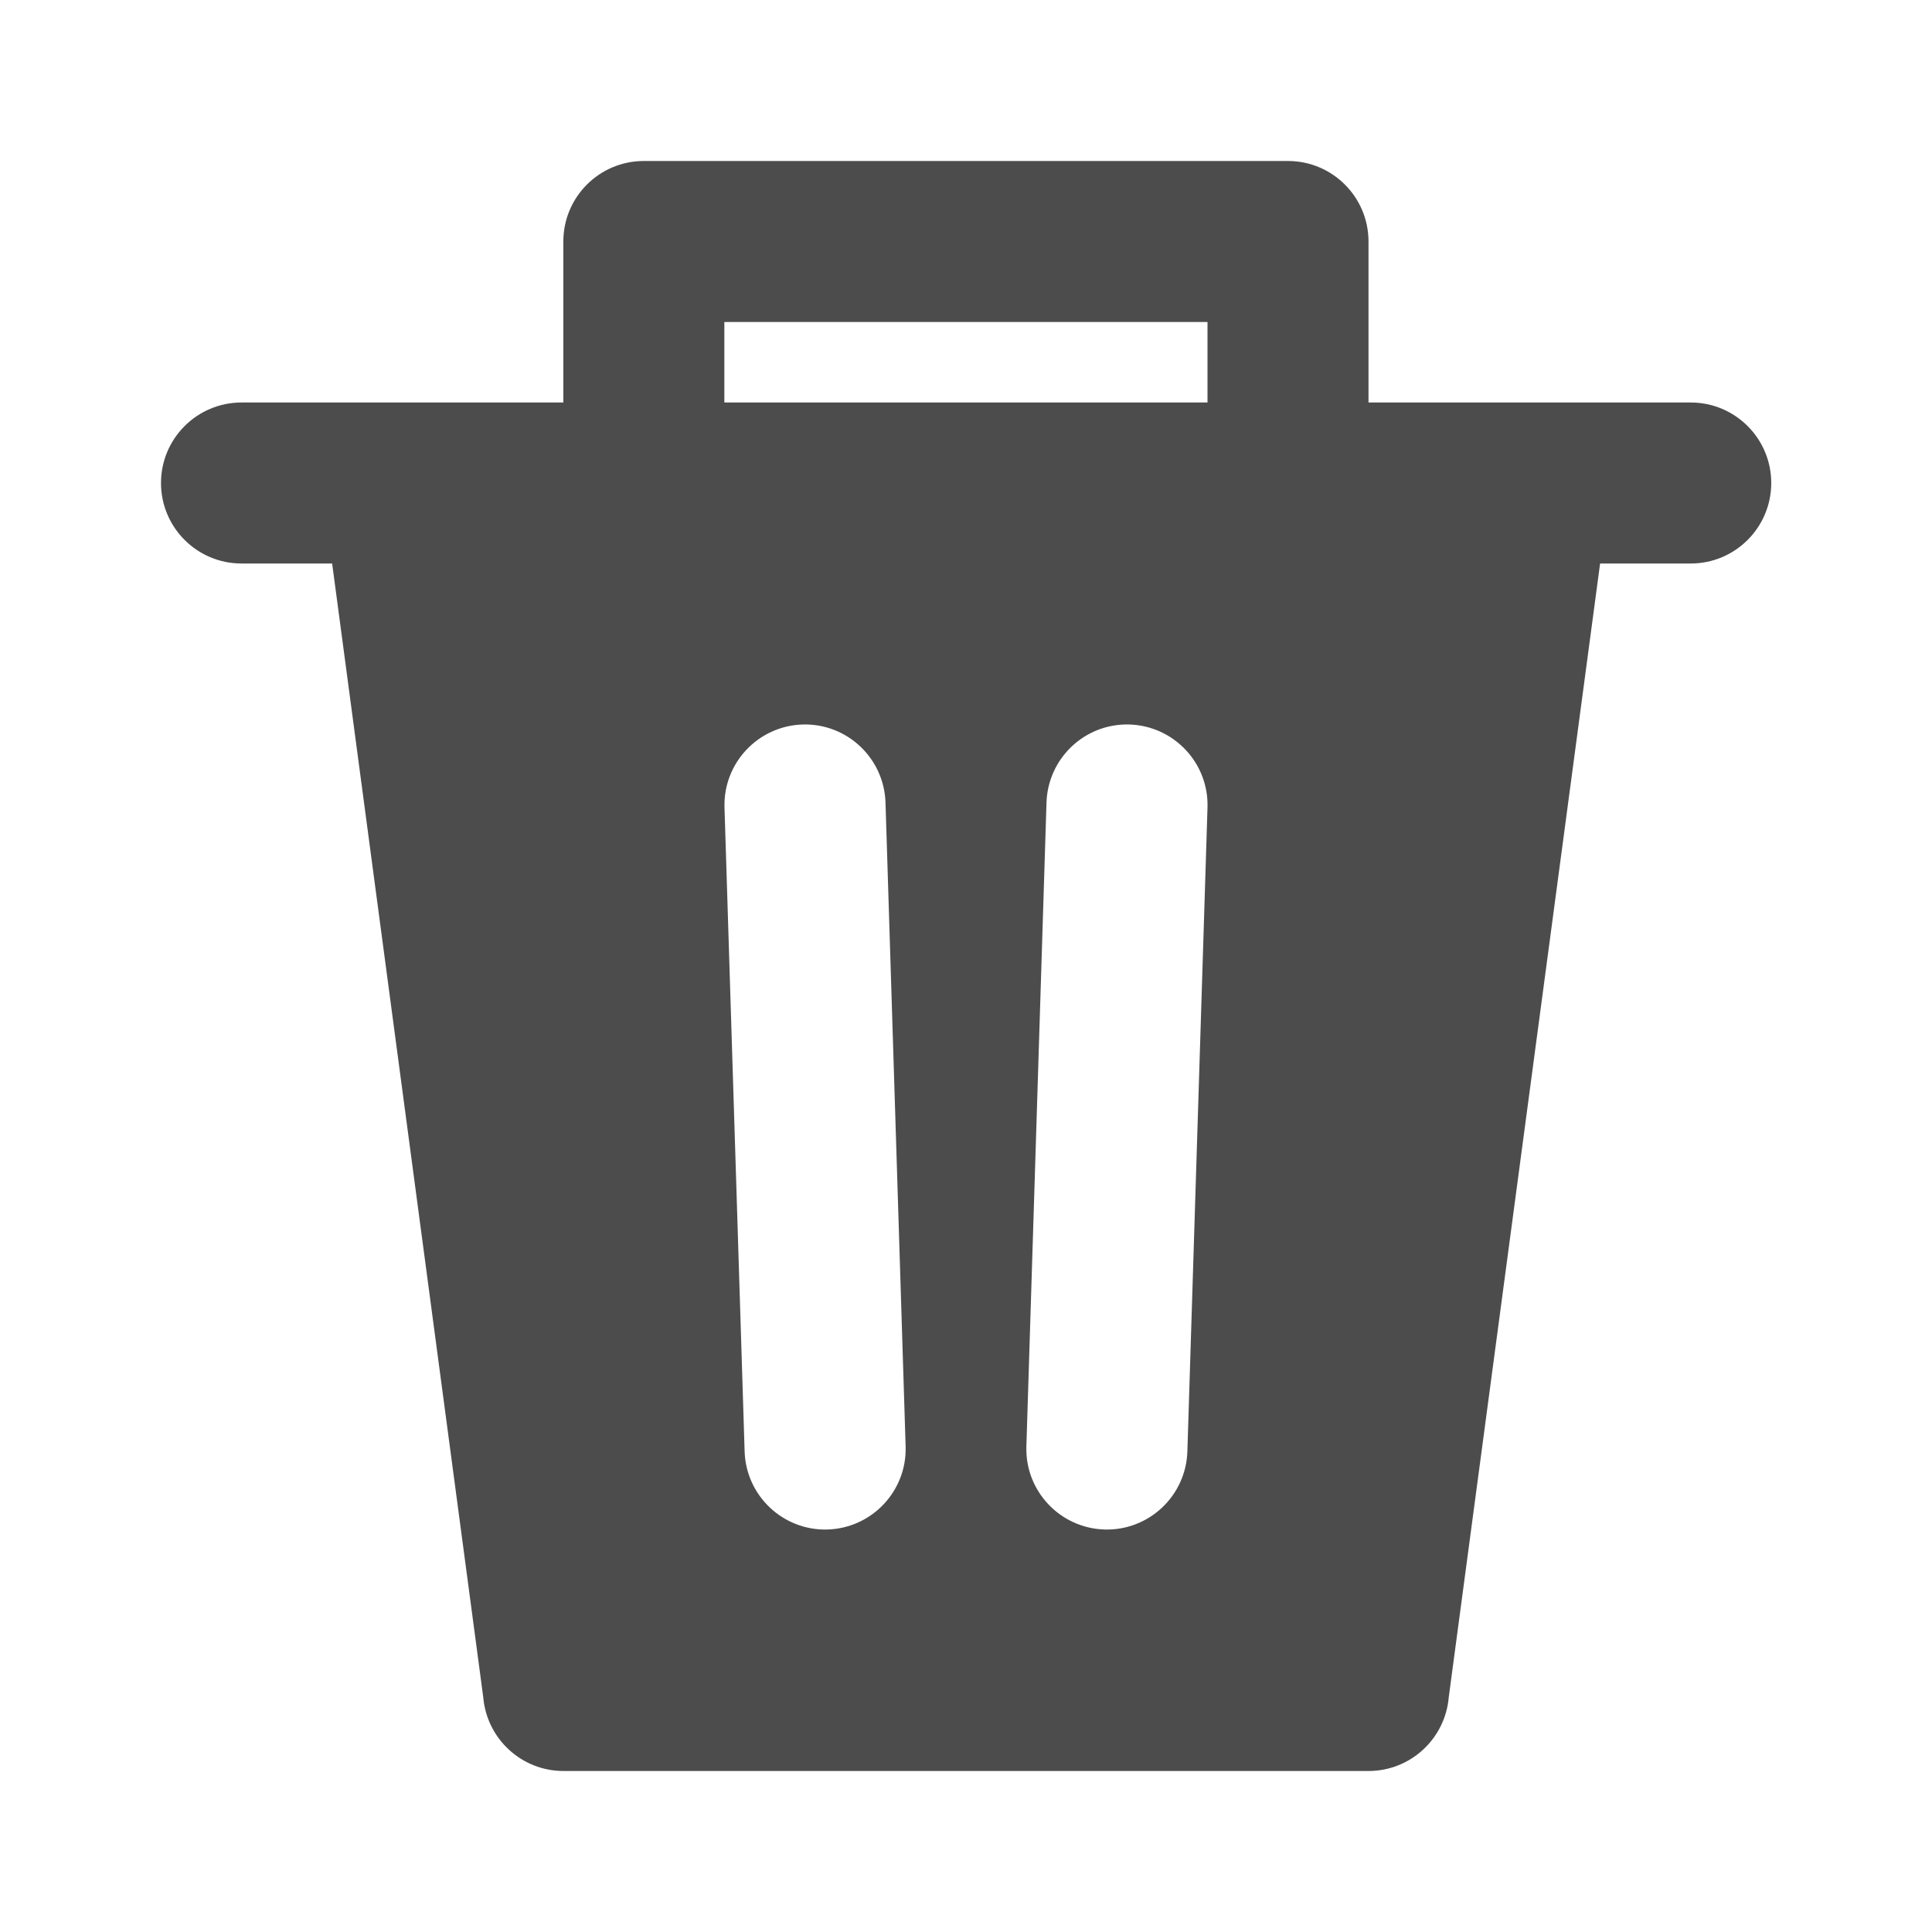 <?xml version="1.0" encoding="UTF-8"?>
<svg width="24px" height="24px" viewBox="0 0 24 24" fill="#4c4c4c" version="1.1" xmlns="http://www.w3.org/2000/svg" xmlns:xlink="http://www.w3.org/1999/xlink">
    <title>3. Icon/Fill/Trash-fill</title>
    <g id="3.-Icon/Fill/Trash" stroke="none" stroke-width="1"  fill-rule="evenodd">
        <path d="M16,2 C16.552,2 17,2.448 17,3 L17,5 L18.991,5 C18.998,5 19.005,5 19.013,5 L21.003,5 C21.555,5 22.003,5.448 22.003,6 C22.003,6.552 21.555,7 21.003,7 L19.877,7 L17.997,21.083 C17.953,21.601 17.52,22 17,22 L7,22 C6.48,22 6.047,21.601 6.003,21.083 L4.126,7 L3,7 C2.448,7 2,6.552 2,6 C2,5.448 2.448,5 3,5 L4.991,5 C4.998,5 5.005,5 5.012,5 L6.998,5 L6.998,3 C6.998,2.448 7.445,2 7.998,2 L16,2 Z M14.031,9 C13.479,8.983 13.018,9.417 13,9.969 L13,9.969 L12.75,17.969 C12.733,18.521 13.167,18.982 13.719,19 C14.271,19.017 14.732,18.583 14.75,18.031 L14.75,18.031 L15,10.031 C15.017,9.479 14.583,9.018 14.031,9 Z M9.969,9 C9.417,9.018 8.983,9.479 9,10.031 L9,10.031 L9.25,18.031 C9.268,18.583 9.729,19.017 10.281,19 C10.833,18.982 11.267,18.521 11.25,17.969 L11.25,17.969 L11,9.969 C10.982,9.417 10.521,8.983 9.969,9 Z M8.998,5 L15,5 L15,4 L8.998,4 L8.998,5 Z" id="Shape" fill="#4C4C4C"></path>
    </g>
</svg>